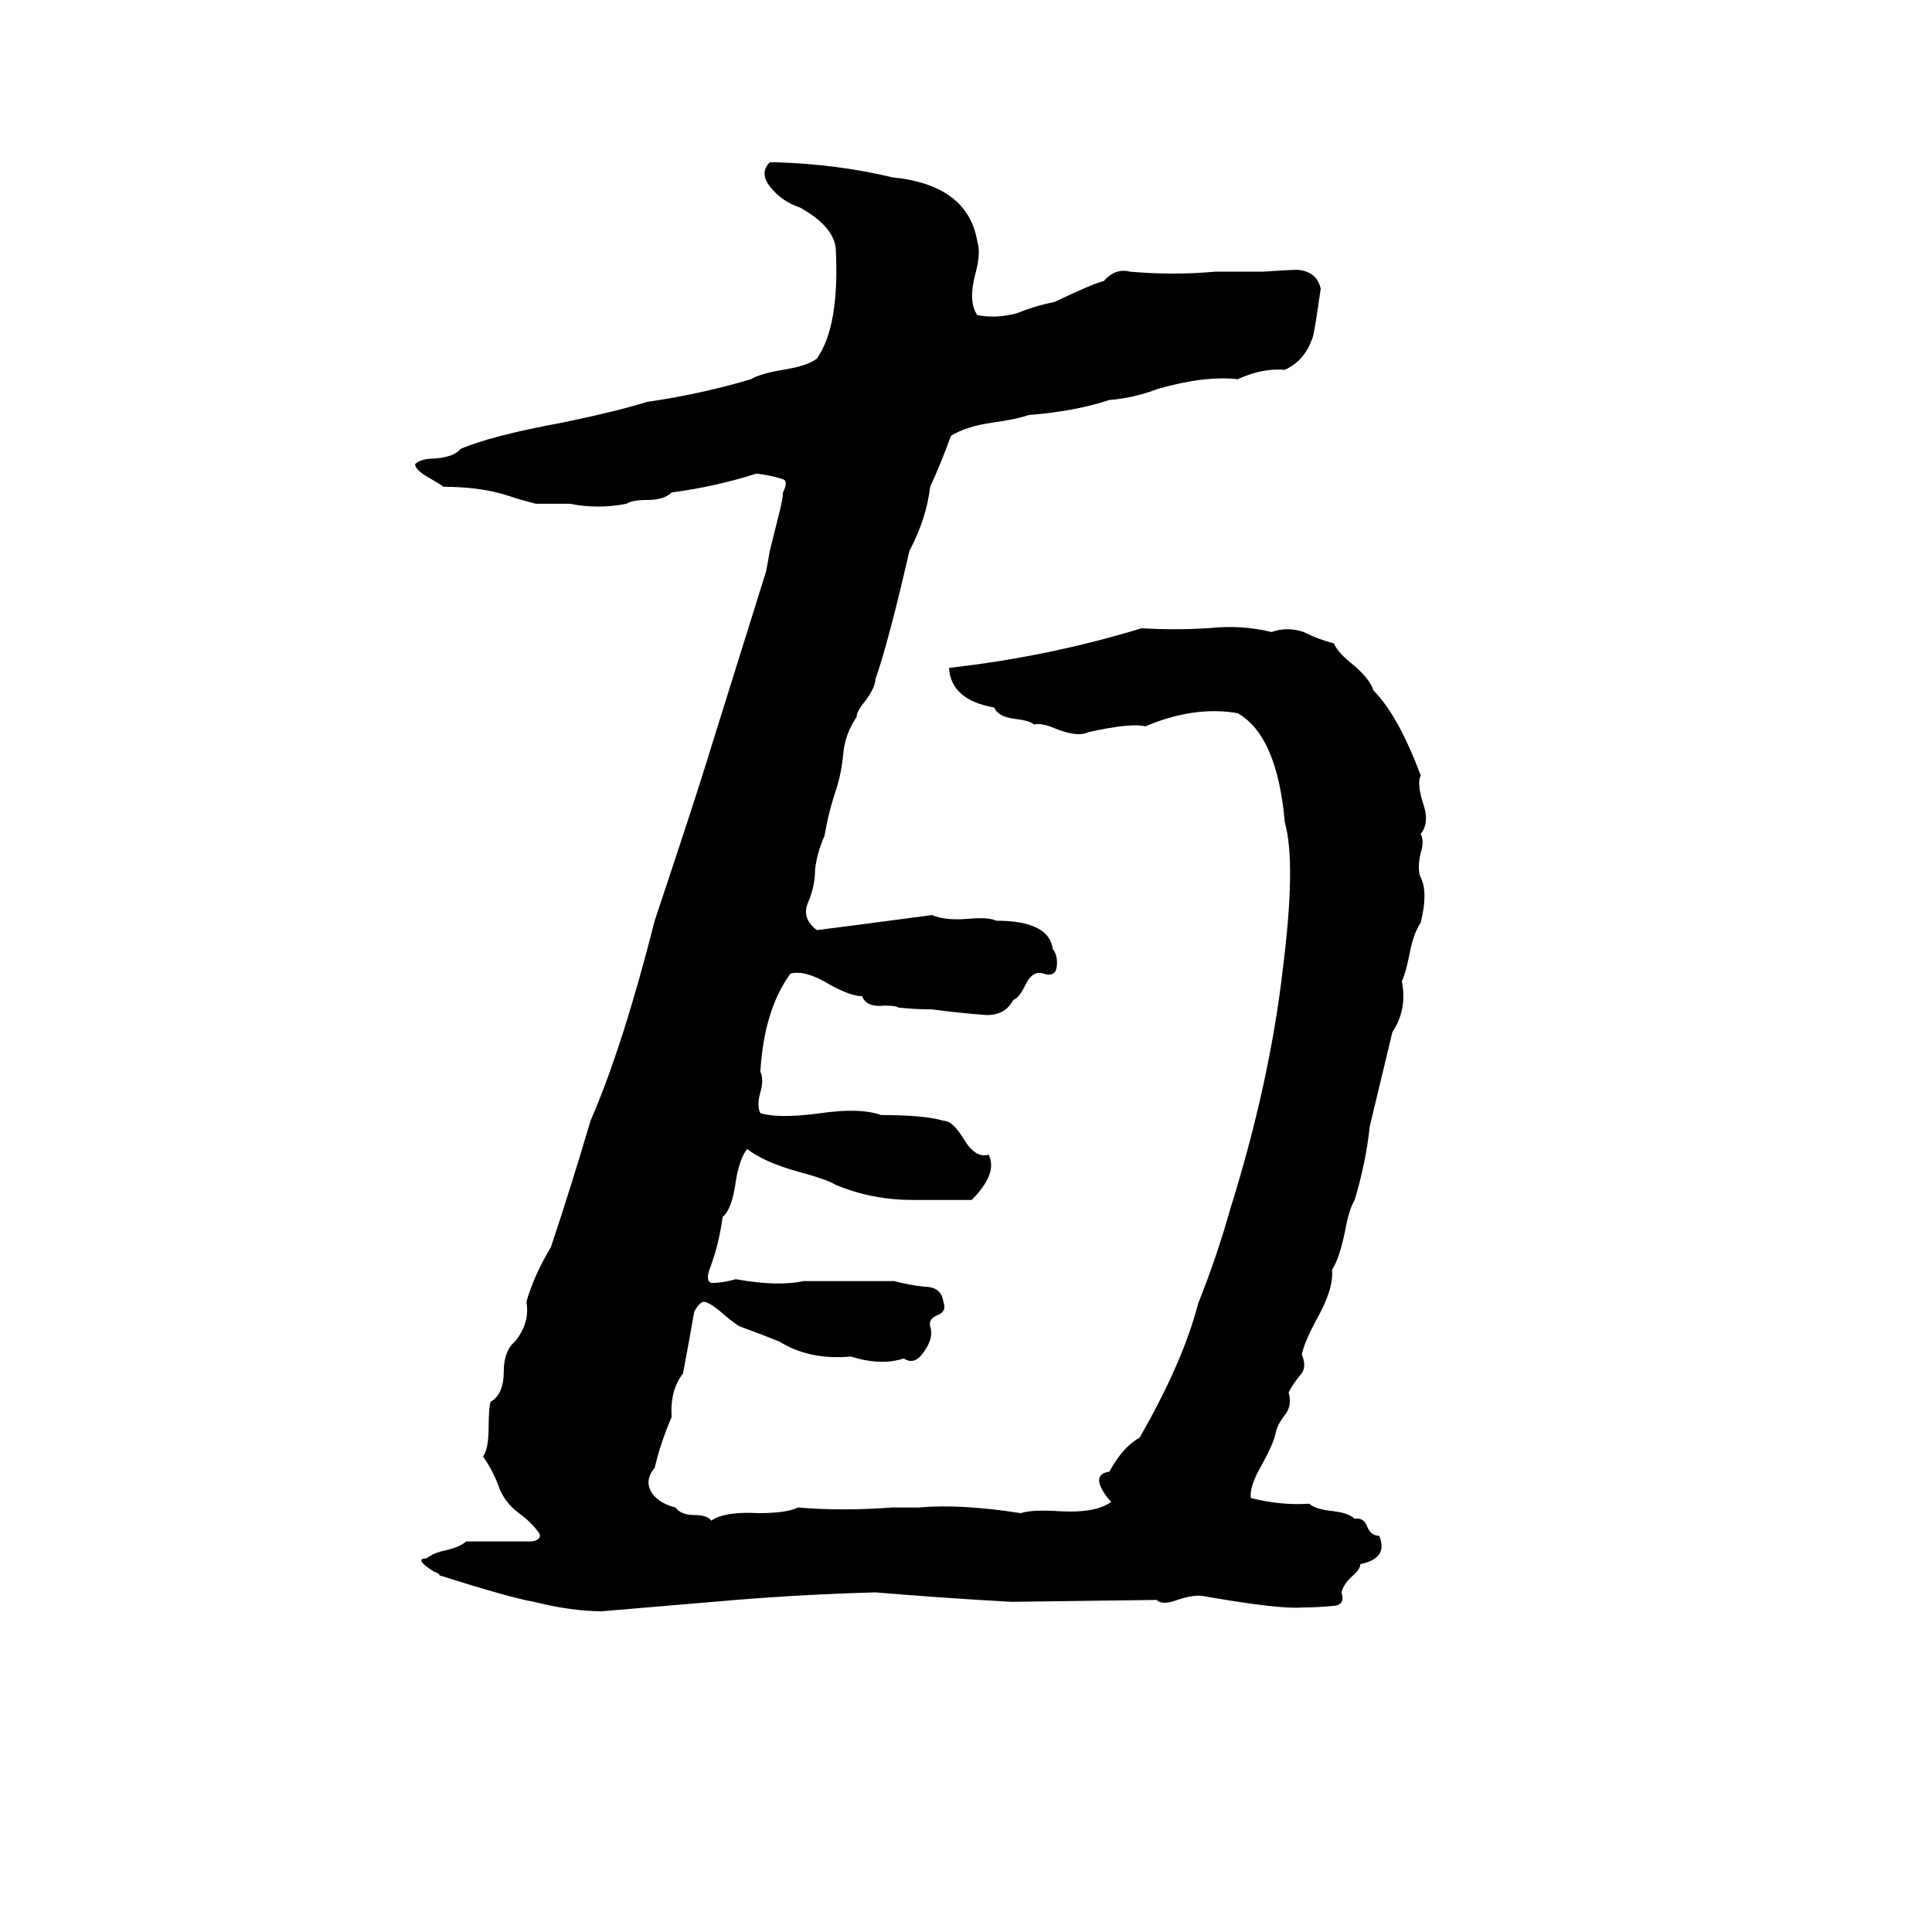 <svg xmlns="http://www.w3.org/2000/svg" viewBox="0 -800 1024 1024">
	<path fill="#000000" d="M408 -714H411Q444 -713 473 -706Q513 -702 518 -672Q520 -666 517 -655Q513 -640 518 -633Q528 -631 539 -634Q549 -638 559 -640Q580 -650 585 -651Q591 -658 599 -656Q622 -654 644 -656Q657 -656 669 -656Q684 -657 688 -657Q698 -656 700 -647Q697 -626 696 -622Q692 -609 681 -604Q669 -605 656 -599Q639 -601 614 -594Q601 -589 588 -588Q570 -582 545 -580Q540 -578 526 -576Q512 -574 504 -569Q499 -555 493 -542Q491 -525 482 -508Q471 -460 464 -440Q464 -436 459 -429Q454 -423 454 -420Q448 -411 447 -401Q446 -390 443 -381Q439 -369 437 -357Q433 -348 432 -339Q432 -330 428 -321Q425 -313 433 -307Q464 -311 494 -315Q501 -312 513 -313Q524 -314 528 -312Q556 -312 558 -297Q561 -293 560 -287Q559 -282 553 -284Q547 -286 543 -277Q540 -271 537 -270Q533 -262 523 -262Q509 -263 494 -265Q485 -265 476 -266Q475 -267 469 -267Q459 -266 457 -272Q451 -272 440 -278Q427 -286 419 -284Q405 -265 403 -232Q405 -228 403 -221Q401 -214 403 -210Q413 -207 435 -210Q456 -213 467 -209Q490 -209 500 -206Q505 -206 511 -196Q517 -186 524 -188Q529 -178 515 -164Q500 -164 484 -164Q462 -164 443 -172Q438 -175 423 -179Q405 -184 396 -191Q392 -186 390 -174Q388 -159 383 -155Q381 -140 376 -127Q374 -121 377 -120Q383 -120 390 -122Q412 -118 426 -121Q450 -121 474 -121Q481 -119 490 -118Q499 -118 500 -110Q502 -105 497 -103Q492 -101 493 -97Q495 -91 490 -84Q485 -76 479 -80Q467 -76 451 -81Q429 -79 413 -89Q403 -93 392 -97Q390 -98 384 -103Q376 -110 373 -110Q371 -110 368 -105Q365 -88 362 -72Q355 -63 356 -49Q350 -35 347 -22Q341 -15 346 -8Q350 -3 358 -1Q361 3 368 3Q375 3 377 6Q384 1 402 2Q417 2 423 -1Q446 1 473 -1Q480 -1 487 -1Q509 -3 541 2Q547 0 562 1Q581 2 589 -4Q585 -8 583 -13Q581 -19 588 -20Q595 -33 604 -38Q627 -78 635 -109Q645 -134 652 -159Q673 -226 680 -287Q687 -343 681 -364Q677 -410 656 -422Q633 -426 607 -415Q600 -417 577 -412Q571 -409 559 -414Q552 -417 548 -416Q546 -418 538 -419Q529 -420 527 -425Q504 -429 503 -446Q556 -452 605 -467Q622 -466 640 -467Q658 -469 674 -465Q682 -468 691 -465Q699 -461 707 -459Q709 -454 718 -447Q726 -440 728 -434Q741 -421 753 -389Q751 -385 754 -375Q758 -364 753 -358Q755 -354 753 -348Q751 -339 753 -335Q757 -327 753 -311Q749 -305 747 -294Q745 -284 743 -280Q746 -265 738 -253Q732 -228 726 -203Q724 -184 718 -164Q715 -159 713 -148Q710 -133 706 -127Q707 -117 698 -101Q691 -88 690 -82Q693 -75 689 -71Q685 -66 683 -62Q685 -55 681 -50Q677 -45 676 -40Q675 -35 669 -24Q662 -12 663 -6Q679 -2 694 -3Q697 0 707 1Q715 2 718 5Q723 4 725 10Q727 14 731 14Q736 26 721 29Q721 32 716 36Q712 40 711 44Q713 50 708 51Q699 52 690 52Q678 53 638 46Q633 45 624 48Q616 51 613 48L536 49Q500 47 464 44Q427 45 390 48Q355 51 319 54Q303 54 283 49Q271 47 233 35Q233 34 230 33Q219 26 226 26Q230 23 235 22Q244 20 247 17Q265 17 282 17Q287 16 286 13Q282 7 275 2Q267 -4 264 -13Q261 -21 256 -28Q259 -32 259 -44Q259 -53 260 -57Q267 -61 267 -73Q267 -84 273 -89Q281 -99 279 -110Q283 -124 292 -139Q303 -172 313 -206Q330 -245 347 -312Q370 -381 376 -401Q391 -449 406 -497Q407 -502 408 -508L413 -528Q415 -536 415 -539Q418 -545 415 -546Q409 -548 401 -549Q379 -542 356 -539Q352 -535 343 -535Q335 -535 332 -533Q317 -530 302 -533Q293 -533 284 -533Q276 -535 267 -538Q253 -542 235 -542Q234 -543 227 -547Q220 -551 220 -554Q223 -557 231 -557Q241 -558 244 -562Q260 -569 298 -576Q327 -582 343 -587Q371 -591 398 -599Q403 -602 415 -604Q428 -606 433 -610Q445 -627 443 -668Q442 -680 424 -690Q415 -693 409 -700Q402 -708 408 -714Z"/>
</svg>